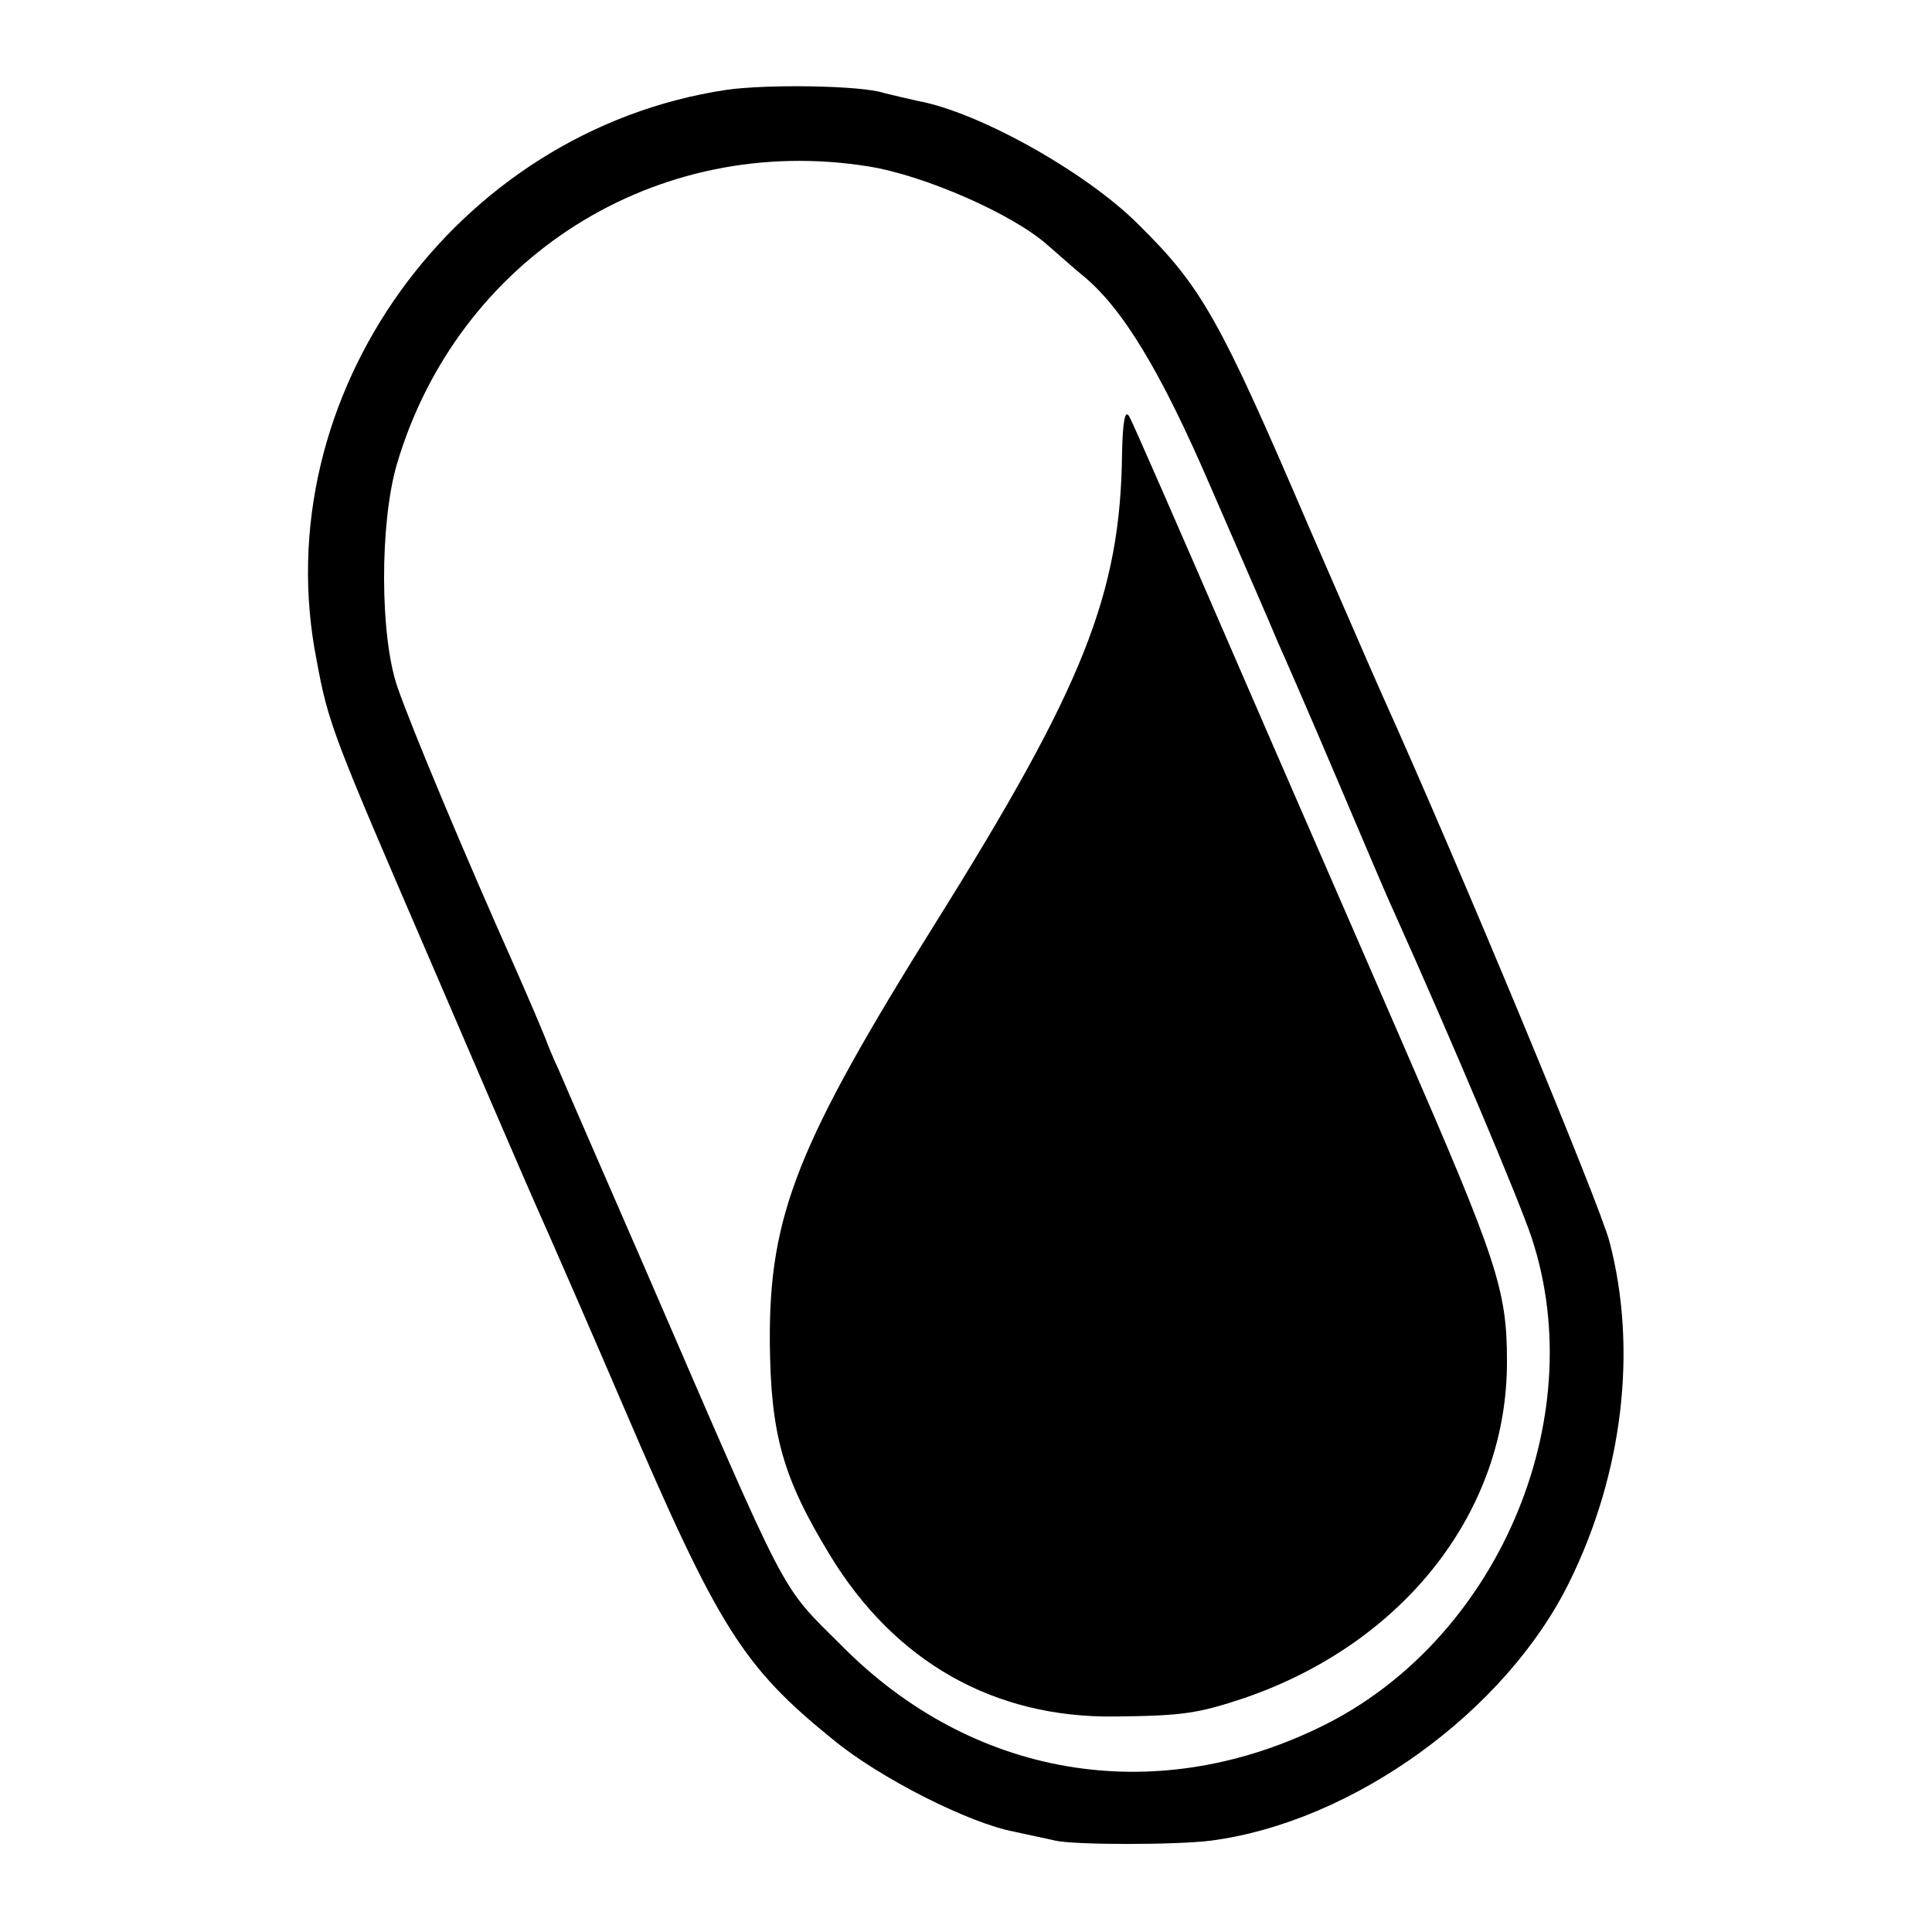 <?xml version="1.0" standalone="no"?>
<!DOCTYPE svg PUBLIC "-//W3C//DTD SVG 20010904//EN"
 "http://www.w3.org/TR/2001/REC-SVG-20010904/DTD/svg10.dtd">
<svg version="1.0" xmlns="http://www.w3.org/2000/svg"
 width="260pt" height="260pt" viewBox="0 0 260 260"
 preserveAspectRatio="xMidYMid meet">
<g transform="translate(0,260) scale(0.1,-0.1)"
fill="#000000" stroke="none">
<path d="M977 2479 c-364 -55 -621 -412 -551 -767 16 -87 22 -101 154 -407
144 -335 135 -313 158 -365 11 -25 57 -130 102 -235 127 -296 160 -348 281
-446 63 -52 184 -113 244 -124 22 -5 47 -10 55 -12 26 -6 163 -6 210 0 190 25
396 173 482 348 72 146 92 313 54 458 -13 50 -201 503 -306 736 -10 22 -54
124 -99 227 -120 280 -144 322 -229 406 -71 71 -215 151 -296 166 -14 3 -35 8
-47 11 -30 10 -157 12 -212 4z m192 -103 c75 -12 194 -64 241 -106 14 -12 34
-30 45 -39 55 -44 107 -130 175 -288 40 -92 81 -186 90 -208 10 -22 46 -105
80 -185 34 -80 67 -158 75 -175 80 -178 170 -392 186 -440 82 -247 -48 -546
-286 -660 -223 -108 -466 -67 -641 109 -87 87 -68 52 -269 516 -54 124 -105
241 -113 260 -9 19 -16 37 -17 40 -3 8 -22 53 -45 105 -63 141 -136 315 -155
370 -24 69 -24 221 -1 300 82 278 349 447 635 401z"/>
<path d="M1510 1990 c-2 -189 -52 -314 -251 -632 -185 -296 -224 -393 -223
-563 1 -125 17 -183 81 -288 87 -143 220 -219 383 -217 92 1 112 4 175 25 215
74 354 252 353 454 0 96 -14 136 -140 426 -55 127 -159 365 -230 529 -71 164
-133 306 -138 315 -6 11 -9 -5 -10 -49z"/>
</g>
</svg>
